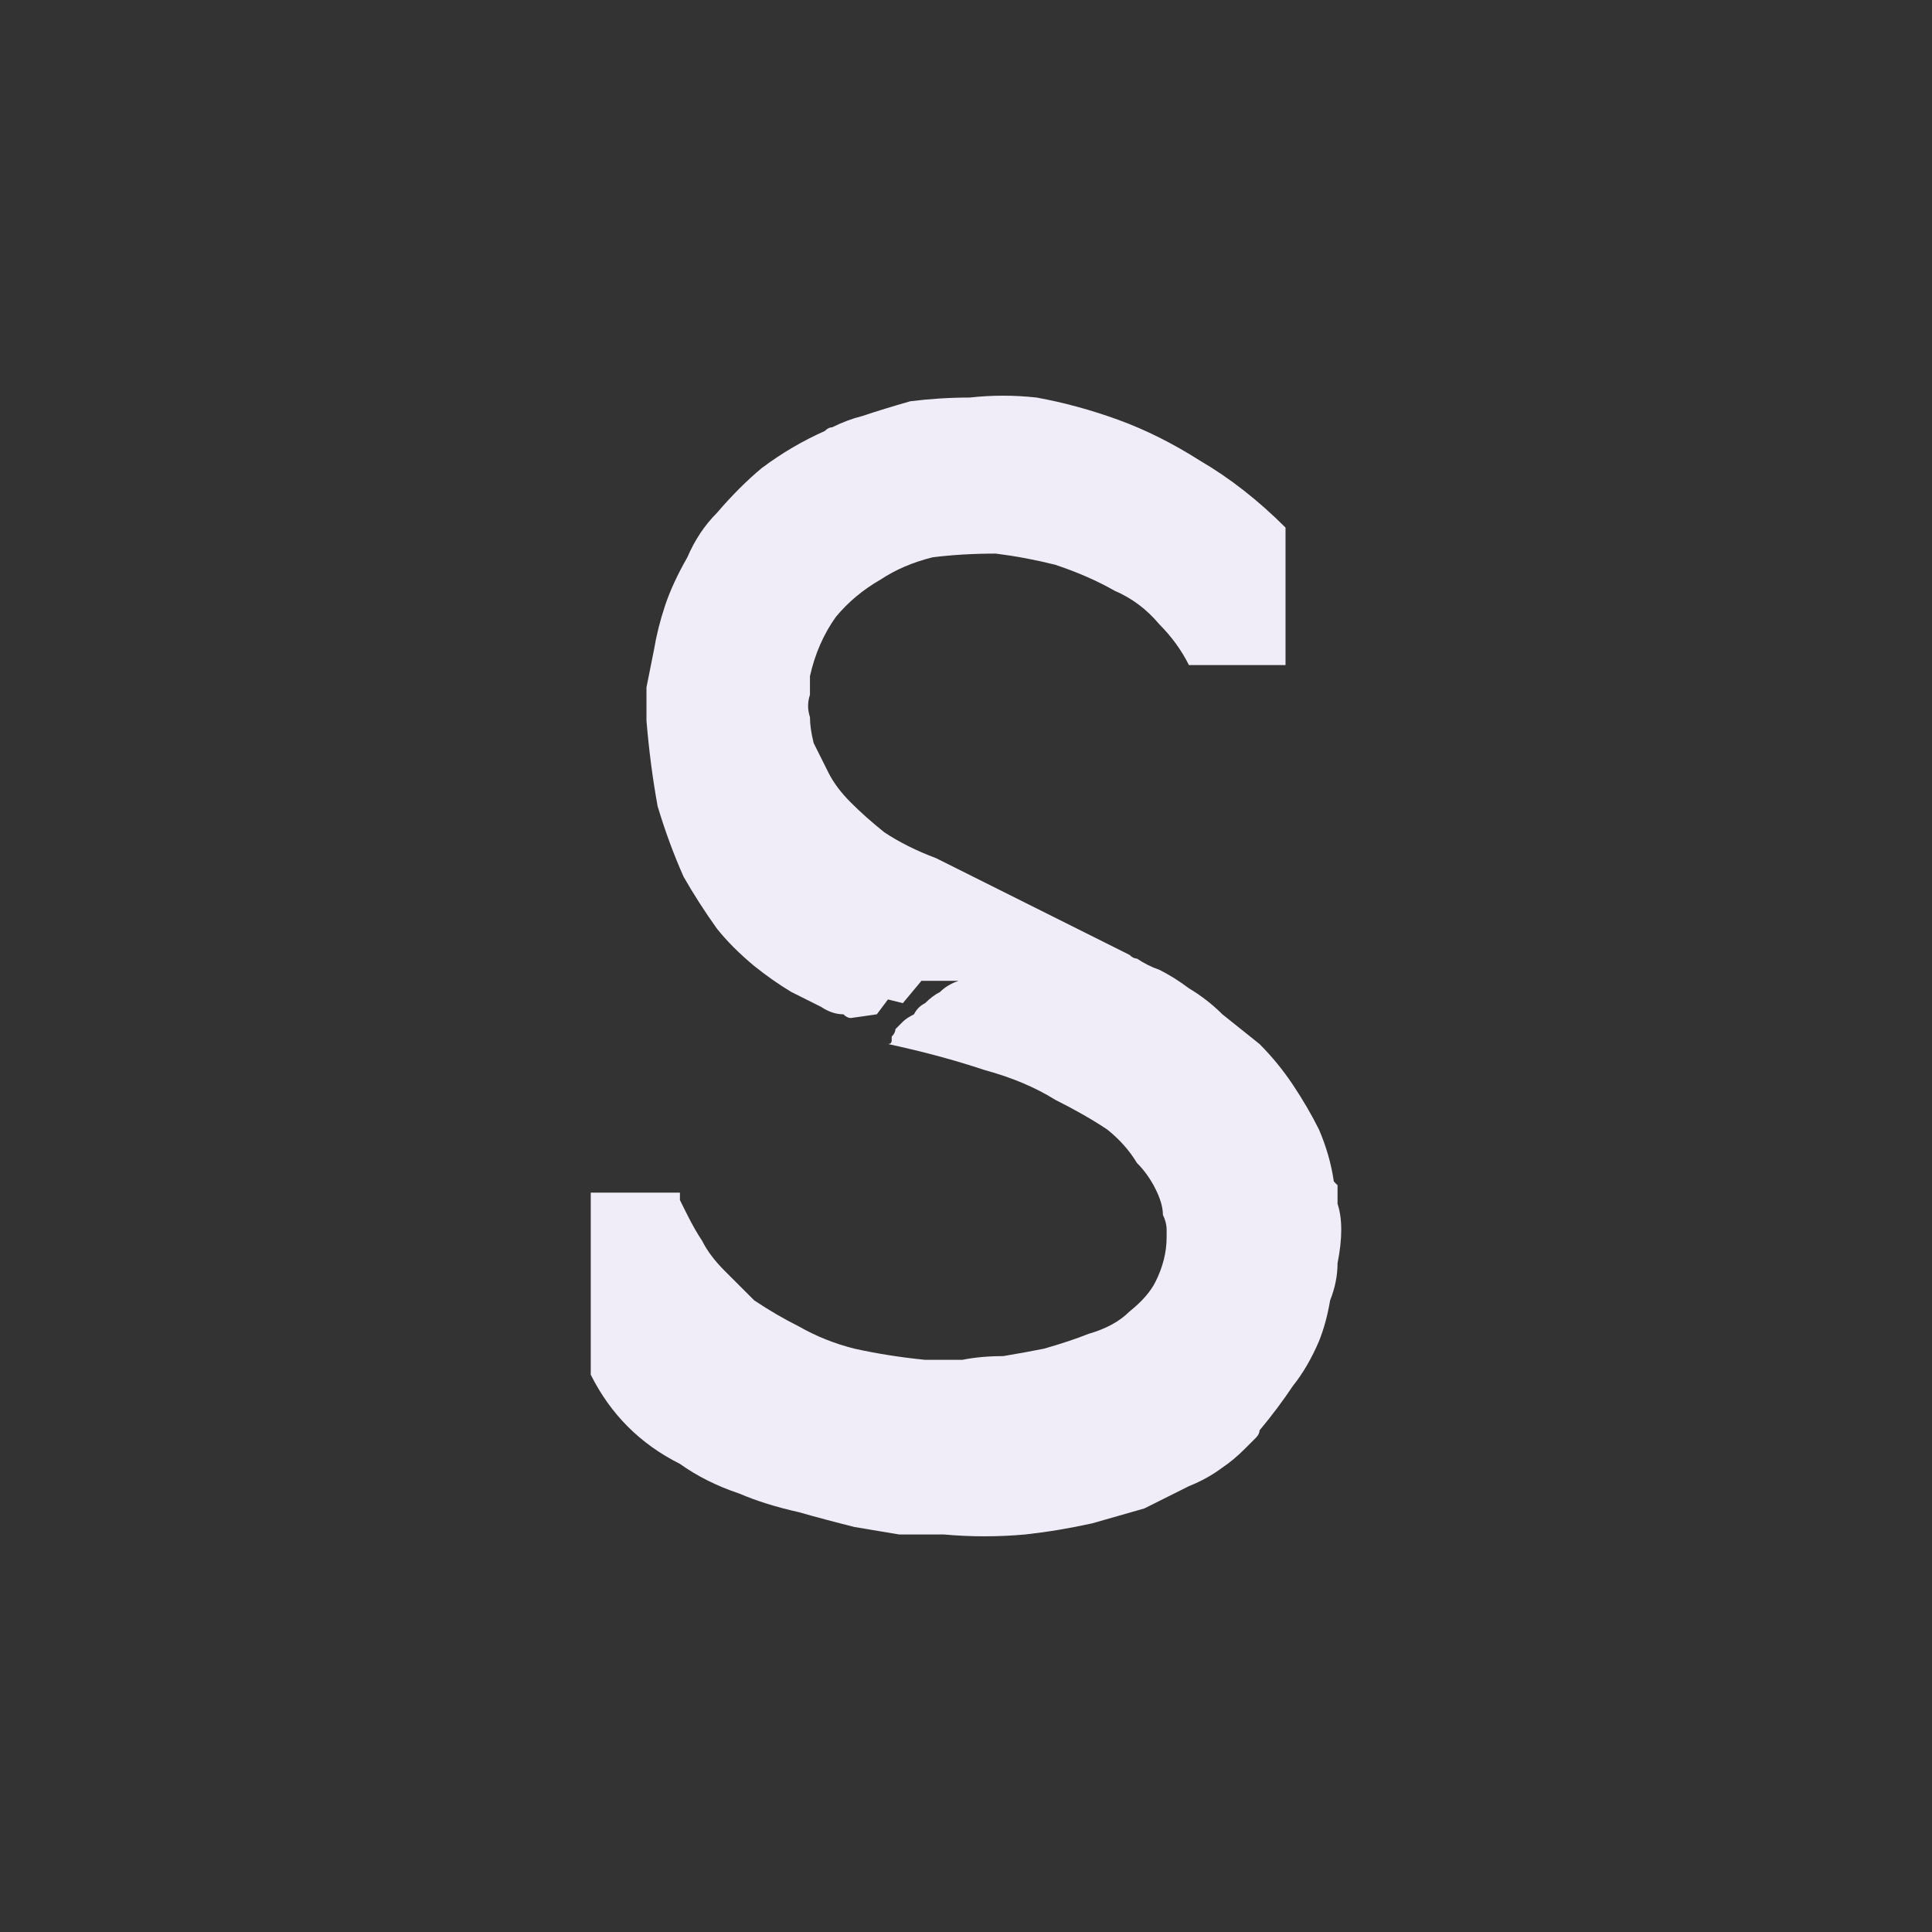 <?xml version="1.0" encoding="UTF-8" standalone="no"?>
<svg xmlns:ffdec="https://www.free-decompiler.com/flash" xmlns:xlink="http://www.w3.org/1999/xlink" ffdec:objectType="shape" height="26.0px" width="26.0px" xmlns="http://www.w3.org/2000/svg">
  <rect width="100%" height="100%" fill="#333333" stroke="none"/>
  <g transform="matrix(1.0, 0.0, 0.0, 1.0, 0.0, 0.0)">
    <path d="M17.3 7.1 Q16.75 6.55 16.15 6.2 15.6 5.85 15.05 5.65 14.5 5.45 13.95 5.35 13.5 5.3 13.05 5.35 12.65 5.35 12.25 5.4 11.9 5.5 11.6 5.6 11.4 5.65 11.2 5.75 11.15 5.75 11.1 5.8 10.65 6.0 10.25 6.3 9.95 6.55 9.65 6.9 9.4 7.15 9.25 7.5 9.05 7.85 8.95 8.15 8.85 8.45 8.8 8.75 8.75 9.0 8.7 9.25 8.7 9.45 8.7 9.6 8.7 9.65 8.7 9.7 8.75 10.3 8.85 10.85 9.0 11.35 9.2 11.8 9.4 12.15 9.65 12.5 9.85 12.75 10.15 13.0 10.4 13.2 10.65 13.35 10.85 13.45 11.05 13.55 11.2 13.65 11.35 13.65 11.4 13.7 11.45 13.7 L11.8 13.65 11.95 13.45 12.15 13.5 12.4 13.2 12.9 13.2 Q12.75 13.25 12.65 13.35 12.55 13.4 12.45 13.5 12.35 13.55 12.3 13.65 12.2 13.7 12.15 13.75 12.1 13.8 12.05 13.85 12.05 13.9 12.0 13.95 12.0 14.0 12.0 14.0 12.0 14.05 11.95 14.05 12.65 14.2 13.25 14.4 13.8 14.55 14.2 14.8 14.6 15.0 14.9 15.2 15.15 15.4 15.3 15.65 15.45 15.8 15.55 16.0 15.65 16.2 15.65 16.35 15.7 16.45 15.7 16.55 15.7 16.6 15.7 16.65 15.7 16.95 15.55 17.25 15.45 17.45 15.2 17.65 15.0 17.85 14.65 17.95 14.4 18.05 14.05 18.15 13.8 18.2 13.5 18.25 13.2 18.25 12.95 18.3 12.75 18.3 12.6 18.3 12.5 18.3 12.45 18.3 11.95 18.25 11.5 18.15 11.1 18.05 10.75 17.85 10.45 17.7 10.15 17.5 9.95 17.3 9.75 17.1 9.55 16.9 9.45 16.7 9.35 16.55 9.25 16.35 9.2 16.25 9.15 16.15 9.15 16.1 9.15 16.05 L7.95 16.05 7.95 18.5 Q8.15 18.9 8.45 19.2 8.75 19.5 9.15 19.7 9.5 19.95 9.95 20.1 10.3 20.25 10.75 20.35 11.1 20.45 11.5 20.55 11.8 20.6 12.1 20.65 12.35 20.65 12.55 20.65 12.6 20.65 12.7 20.65 13.25 20.7 13.8 20.65 14.25 20.6 14.7 20.5 15.05 20.4 15.4 20.3 15.7 20.15 16.0 20.0 16.25 19.9 16.45 19.75 16.6 19.65 16.75 19.5 16.85 19.4 16.9 19.35 16.95 19.3 16.95 19.25 17.2 18.95 17.4 18.65 17.6 18.4 17.75 18.05 17.85 17.8 17.9 17.5 18.0 17.25 18.0 17.0 18.05 16.75 18.05 16.55 18.05 16.35 18.0 16.2 18.0 16.05 18.0 15.95 17.95 15.9 17.95 15.9 17.9 15.55 17.75 15.2 17.6 14.9 17.4 14.6 17.2 14.3 16.95 14.05 16.7 13.85 16.45 13.65 16.25 13.45 16.0 13.3 15.8 13.15 15.6 13.05 15.45 13.0 15.3 12.9 15.25 12.9 15.2 12.85 13.9 12.2 12.6 11.55 12.2 11.4 11.9 11.2 11.65 11.0 11.45 10.8 11.25 10.6 11.15 10.4 11.05 10.2 10.95 10.0 10.9 9.8 10.9 9.65 10.85 9.5 10.9 9.35 10.9 9.25 10.9 9.2 10.9 9.15 10.9 9.1 11.0 8.65 11.25 8.3 11.5 8.0 11.85 7.8 12.15 7.6 12.55 7.5 12.95 7.45 13.4 7.45 13.8 7.5 14.2 7.6 14.65 7.75 15.0 7.95 15.35 8.1 15.6 8.4 15.85 8.65 16.0 8.95 L17.3 8.95 17.3 7.1" fill="#f1edf8" fill-rule="evenodd" stroke="none"/>
  </g>
</svg>
